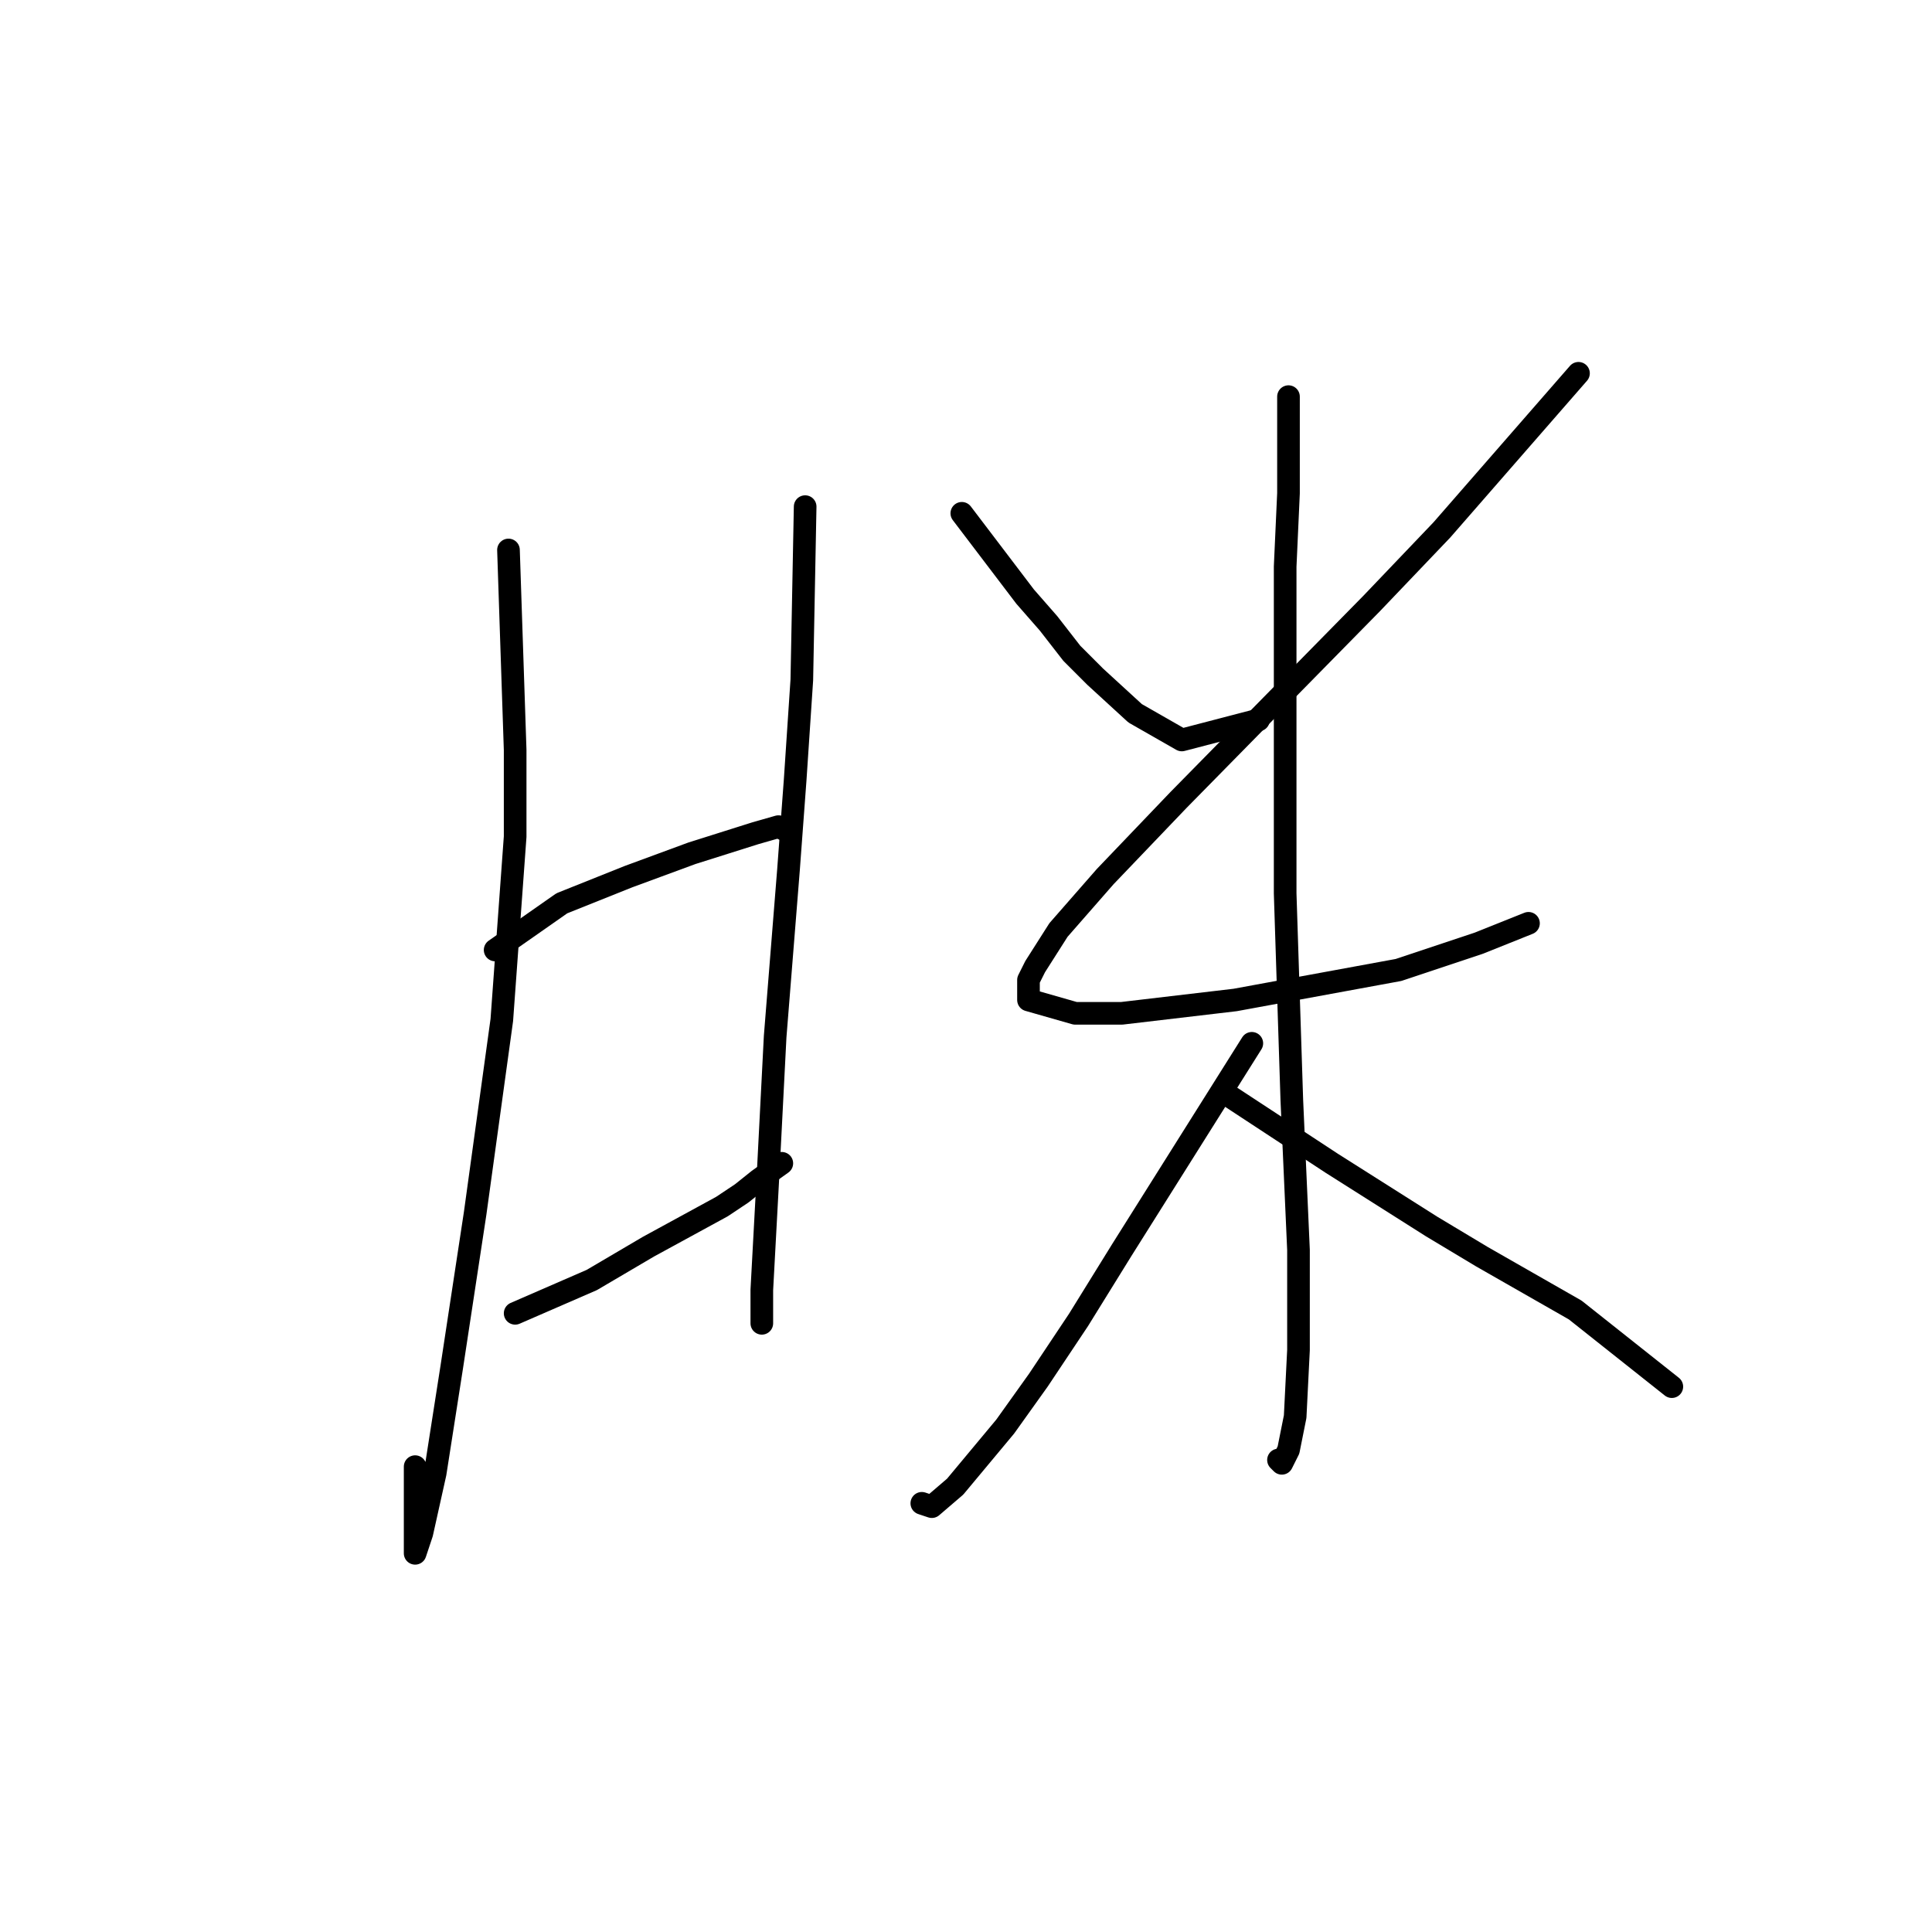 <?xml version="1.0" standalone="no"?>
    <svg width="256" height="256" xmlns="http://www.w3.org/2000/svg" version="1.1">
    <polyline stroke="black" stroke-width="3" stroke-linecap="round" fill="transparent" stroke-linejoin="round" points="67.376 72.874 68.26 99.375 68.26 110.859 66.493 135.152 62.959 160.77 59.868 181.088 57.659 195.222 55.892 203.172 55.009 205.822 55.009 205.381 55.009 199.197 55.009 194.338 55.009 194.338 " />
        <polyline stroke="black" stroke-width="3" stroke-linecap="round" fill="transparent" stroke-linejoin="round" points="65.609 125.877 74.443 119.693 78.86 117.926 83.277 116.16 91.669 113.068 100.061 110.418 103.153 109.534 104.036 109.976 104.036 109.976 " />
        <polyline stroke="black" stroke-width="3" stroke-linecap="round" fill="transparent" stroke-linejoin="round" points="68.26 174.021 78.418 169.604 85.927 165.187 95.644 159.887 98.294 158.12 100.503 156.353 103.595 154.145 103.595 154.145 " />
        <polyline stroke="black" stroke-width="3" stroke-linecap="round" fill="transparent" stroke-linejoin="round" points="106.687 67.132 106.245 90.1 105.362 103.351 104.478 115.276 102.711 137.361 101.828 154.586 100.945 170.929 100.945 174.904 100.945 175.346 100.945 175.346 " />
        <polyline stroke="black" stroke-width="3" stroke-linecap="round" fill="transparent" stroke-linejoin="round" points="127.446 68.015 135.838 79.058 138.93 82.591 142.022 86.566 145.113 89.658 150.414 94.517 156.597 98.05 166.756 95.4 166.756 95.4 " />
        <polyline stroke="black" stroke-width="3" stroke-linecap="round" fill="transparent" stroke-linejoin="round" points="209.158 49.464 191.049 70.224 181.774 79.941 156.156 106.001 146.439 116.16 140.255 123.227 137.163 128.085 136.28 129.852 136.28 132.502 142.463 134.269 148.647 134.269 163.664 132.502 185.307 128.527 195.908 124.993 202.533 122.343 202.533 122.343 " />
        <polyline stroke="black" stroke-width="3" stroke-linecap="round" fill="transparent" stroke-linejoin="round" points="170.731 52.556 170.731 65.365 170.29 75.082 170.29 87.008 170.29 118.368 171.173 145.753 172.057 165.629 172.057 178.879 171.615 187.713 170.731 192.13 169.848 193.897 169.406 193.455 169.406 193.455 " />
        <polyline stroke="black" stroke-width="3" stroke-linecap="round" fill="transparent" stroke-linejoin="round" points="165.873 138.244 148.647 165.629 142.905 174.904 137.605 182.855 133.188 189.038 126.563 196.989 123.471 199.639 122.146 199.197 122.146 199.197 " />
        <polyline stroke="black" stroke-width="3" stroke-linecap="round" fill="transparent" stroke-linejoin="round" points="162.339 144.869 176.473 154.145 189.724 162.537 196.349 166.512 202.533 170.046 208.717 173.579 221.526 183.738 221.526 183.738 " />
        </svg>